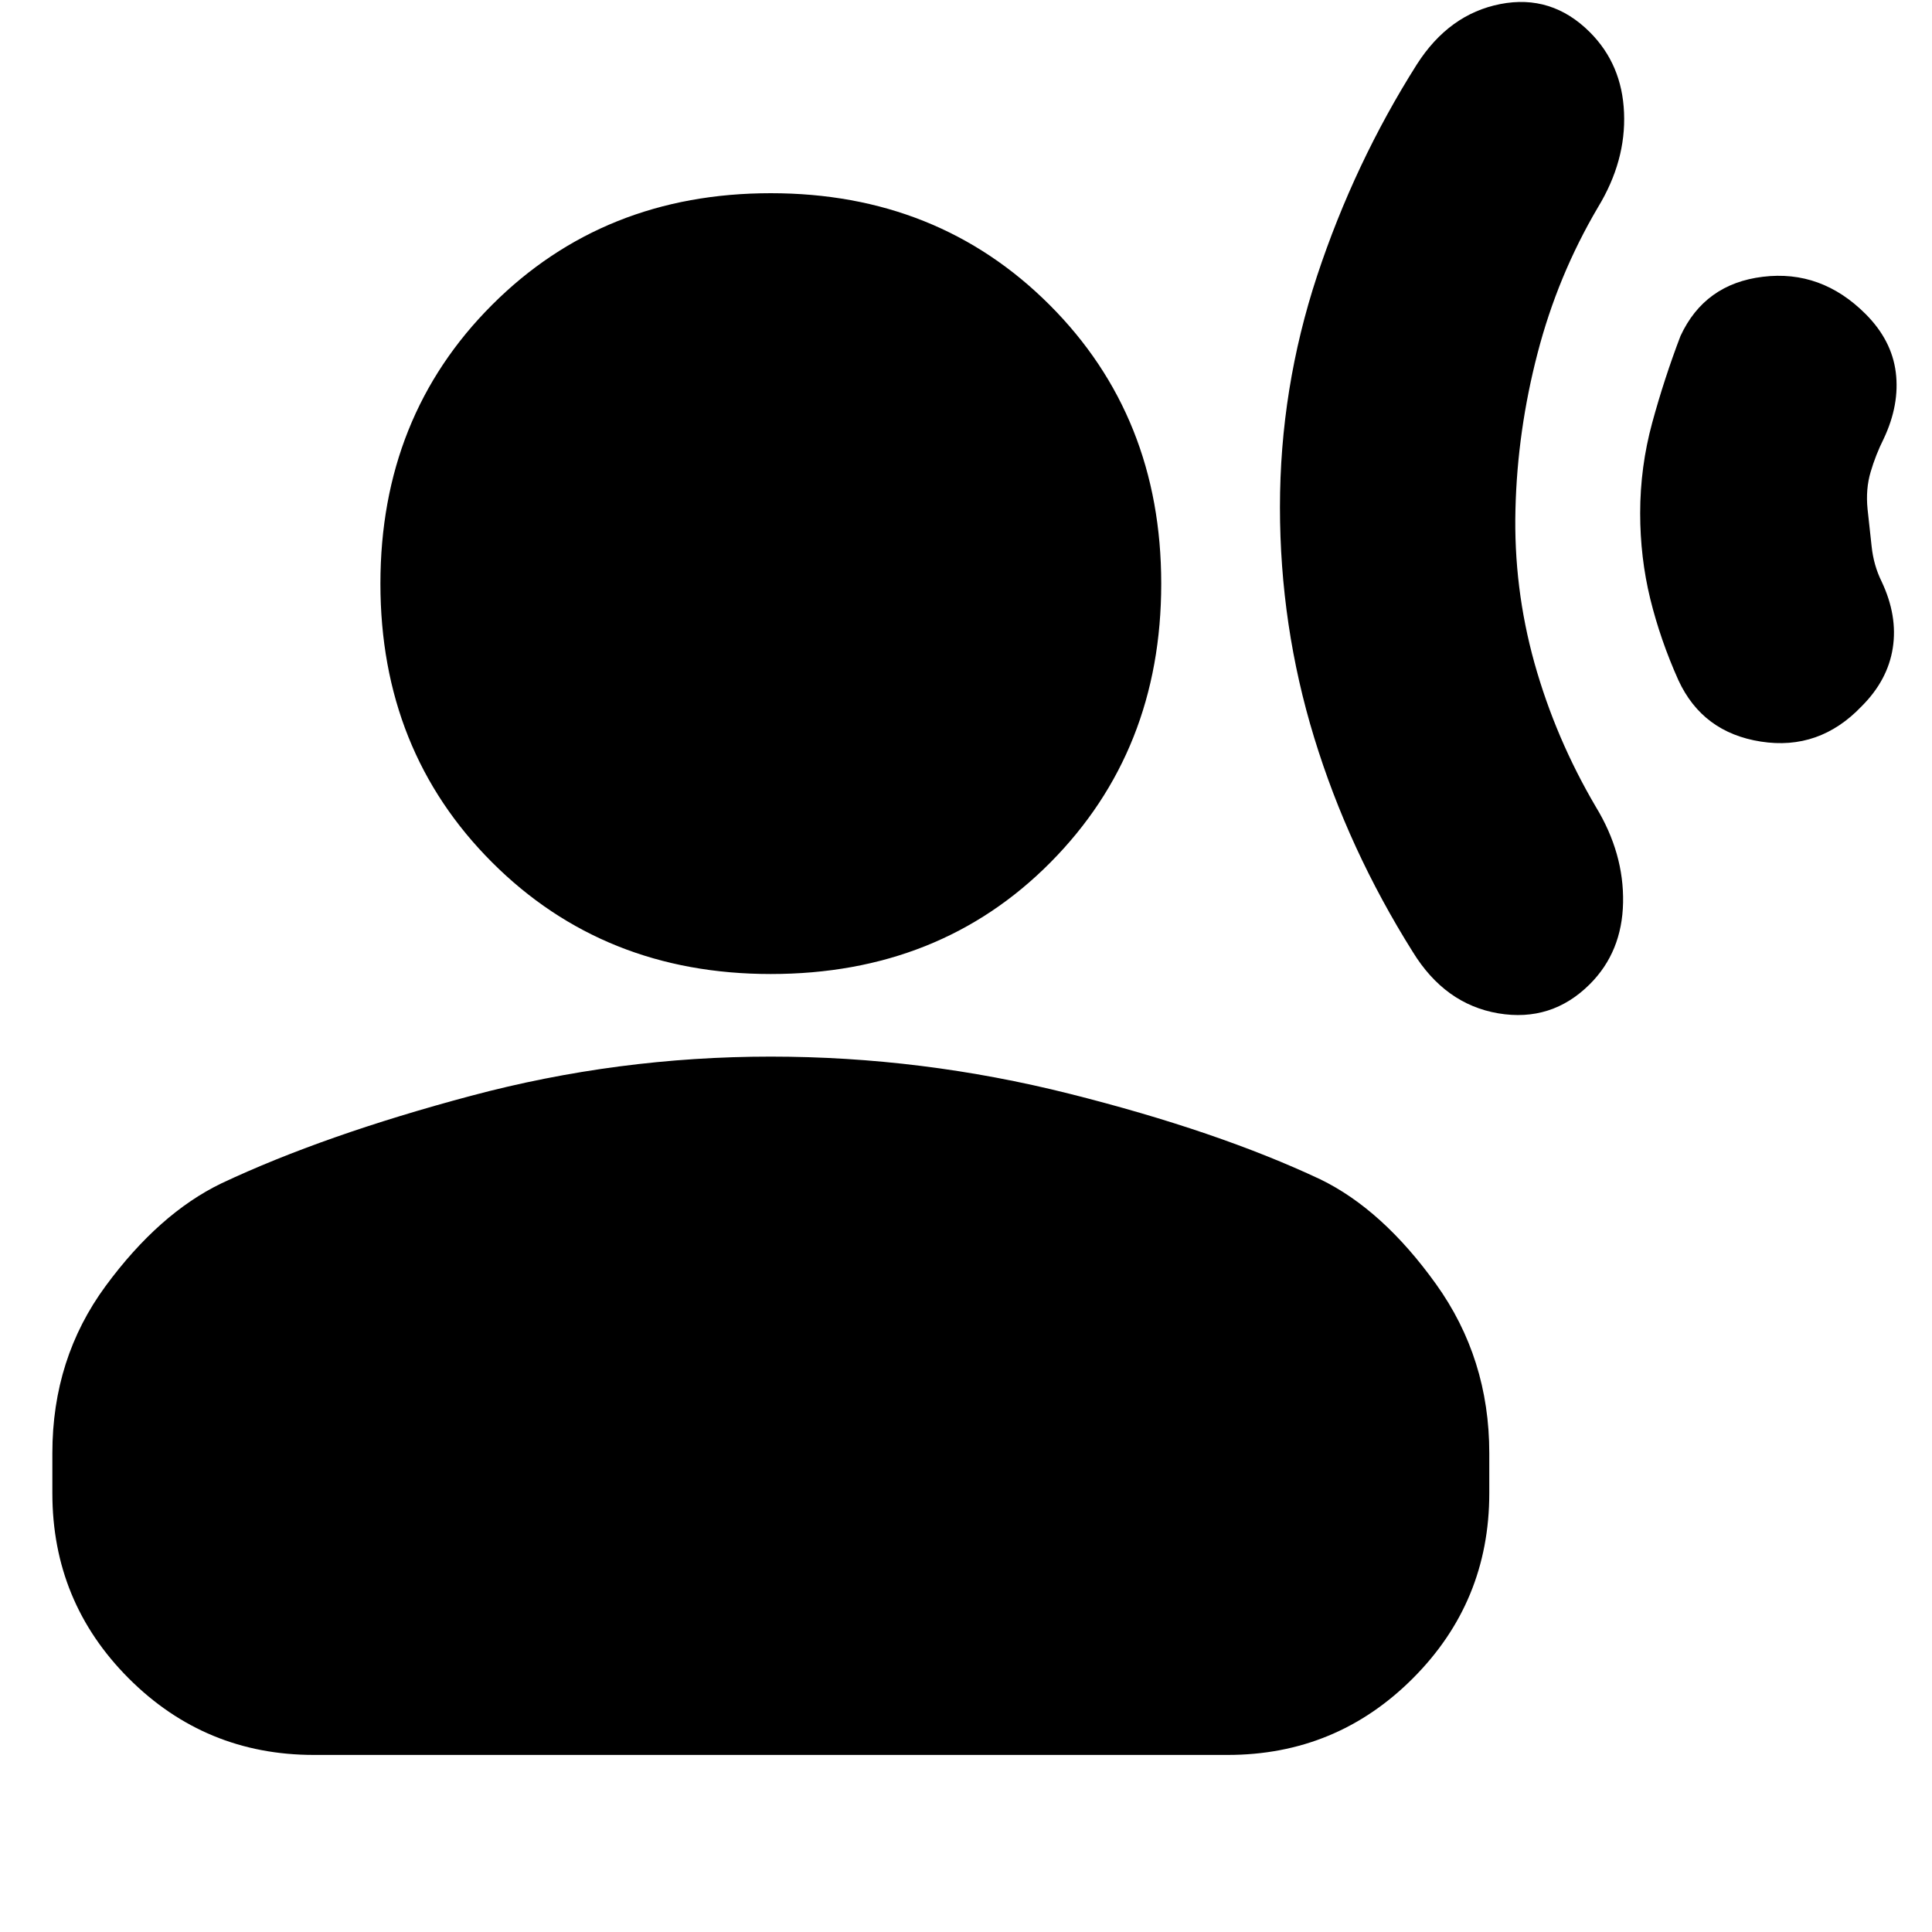 <svg xmlns="http://www.w3.org/2000/svg" height="20" width="20"><path d="M13.25 5.25Q13.25 4.021 13.635 2.854Q14.021 1.688 14.667 0.667Q15 0.146 15.531 0.042Q16.062 -0.062 16.458 0.333Q16.792 0.667 16.812 1.167Q16.833 1.667 16.542 2.146Q16.125 2.854 15.917 3.656Q15.708 4.458 15.688 5.271Q15.667 6.083 15.885 6.865Q16.104 7.646 16.521 8.354Q16.812 8.833 16.802 9.344Q16.792 9.854 16.458 10.188Q16.062 10.583 15.51 10.49Q14.958 10.396 14.625 9.854Q13.958 8.792 13.604 7.635Q13.25 6.479 13.25 5.25ZM16.979 5.312Q16.979 4.833 17.104 4.375Q17.229 3.917 17.396 3.479Q17.646 2.938 18.25 2.865Q18.854 2.792 19.312 3.25Q19.583 3.521 19.625 3.854Q19.667 4.188 19.5 4.542Q19.417 4.708 19.365 4.885Q19.312 5.062 19.333 5.271Q19.354 5.458 19.375 5.656Q19.396 5.854 19.479 6.021Q19.646 6.375 19.594 6.708Q19.542 7.042 19.271 7.312Q18.833 7.771 18.229 7.677Q17.625 7.583 17.375 7.042Q17.188 6.625 17.083 6.198Q16.979 5.771 16.979 5.312ZM7.979 10.083Q6.25 10.083 5.094 8.927Q3.938 7.771 3.938 6.042Q3.938 4.312 5.094 3.156Q6.25 2 7.979 2Q9.708 2 10.865 3.156Q12.021 4.312 12.021 6.042Q12.021 7.771 10.875 8.927Q9.729 10.083 7.979 10.083ZM3.25 18.167Q2.125 18.167 1.333 17.375Q0.542 16.583 0.542 15.458V15.042Q0.542 14.062 1.094 13.312Q1.646 12.562 2.292 12.25Q3.354 11.75 4.875 11.344Q6.396 10.938 7.979 10.938Q9.542 10.938 11.073 11.323Q12.604 11.708 13.667 12.208Q14.312 12.521 14.865 13.292Q15.417 14.062 15.417 15.042V15.458Q15.417 16.583 14.625 17.375Q13.833 18.167 12.708 18.167Z"/></svg>